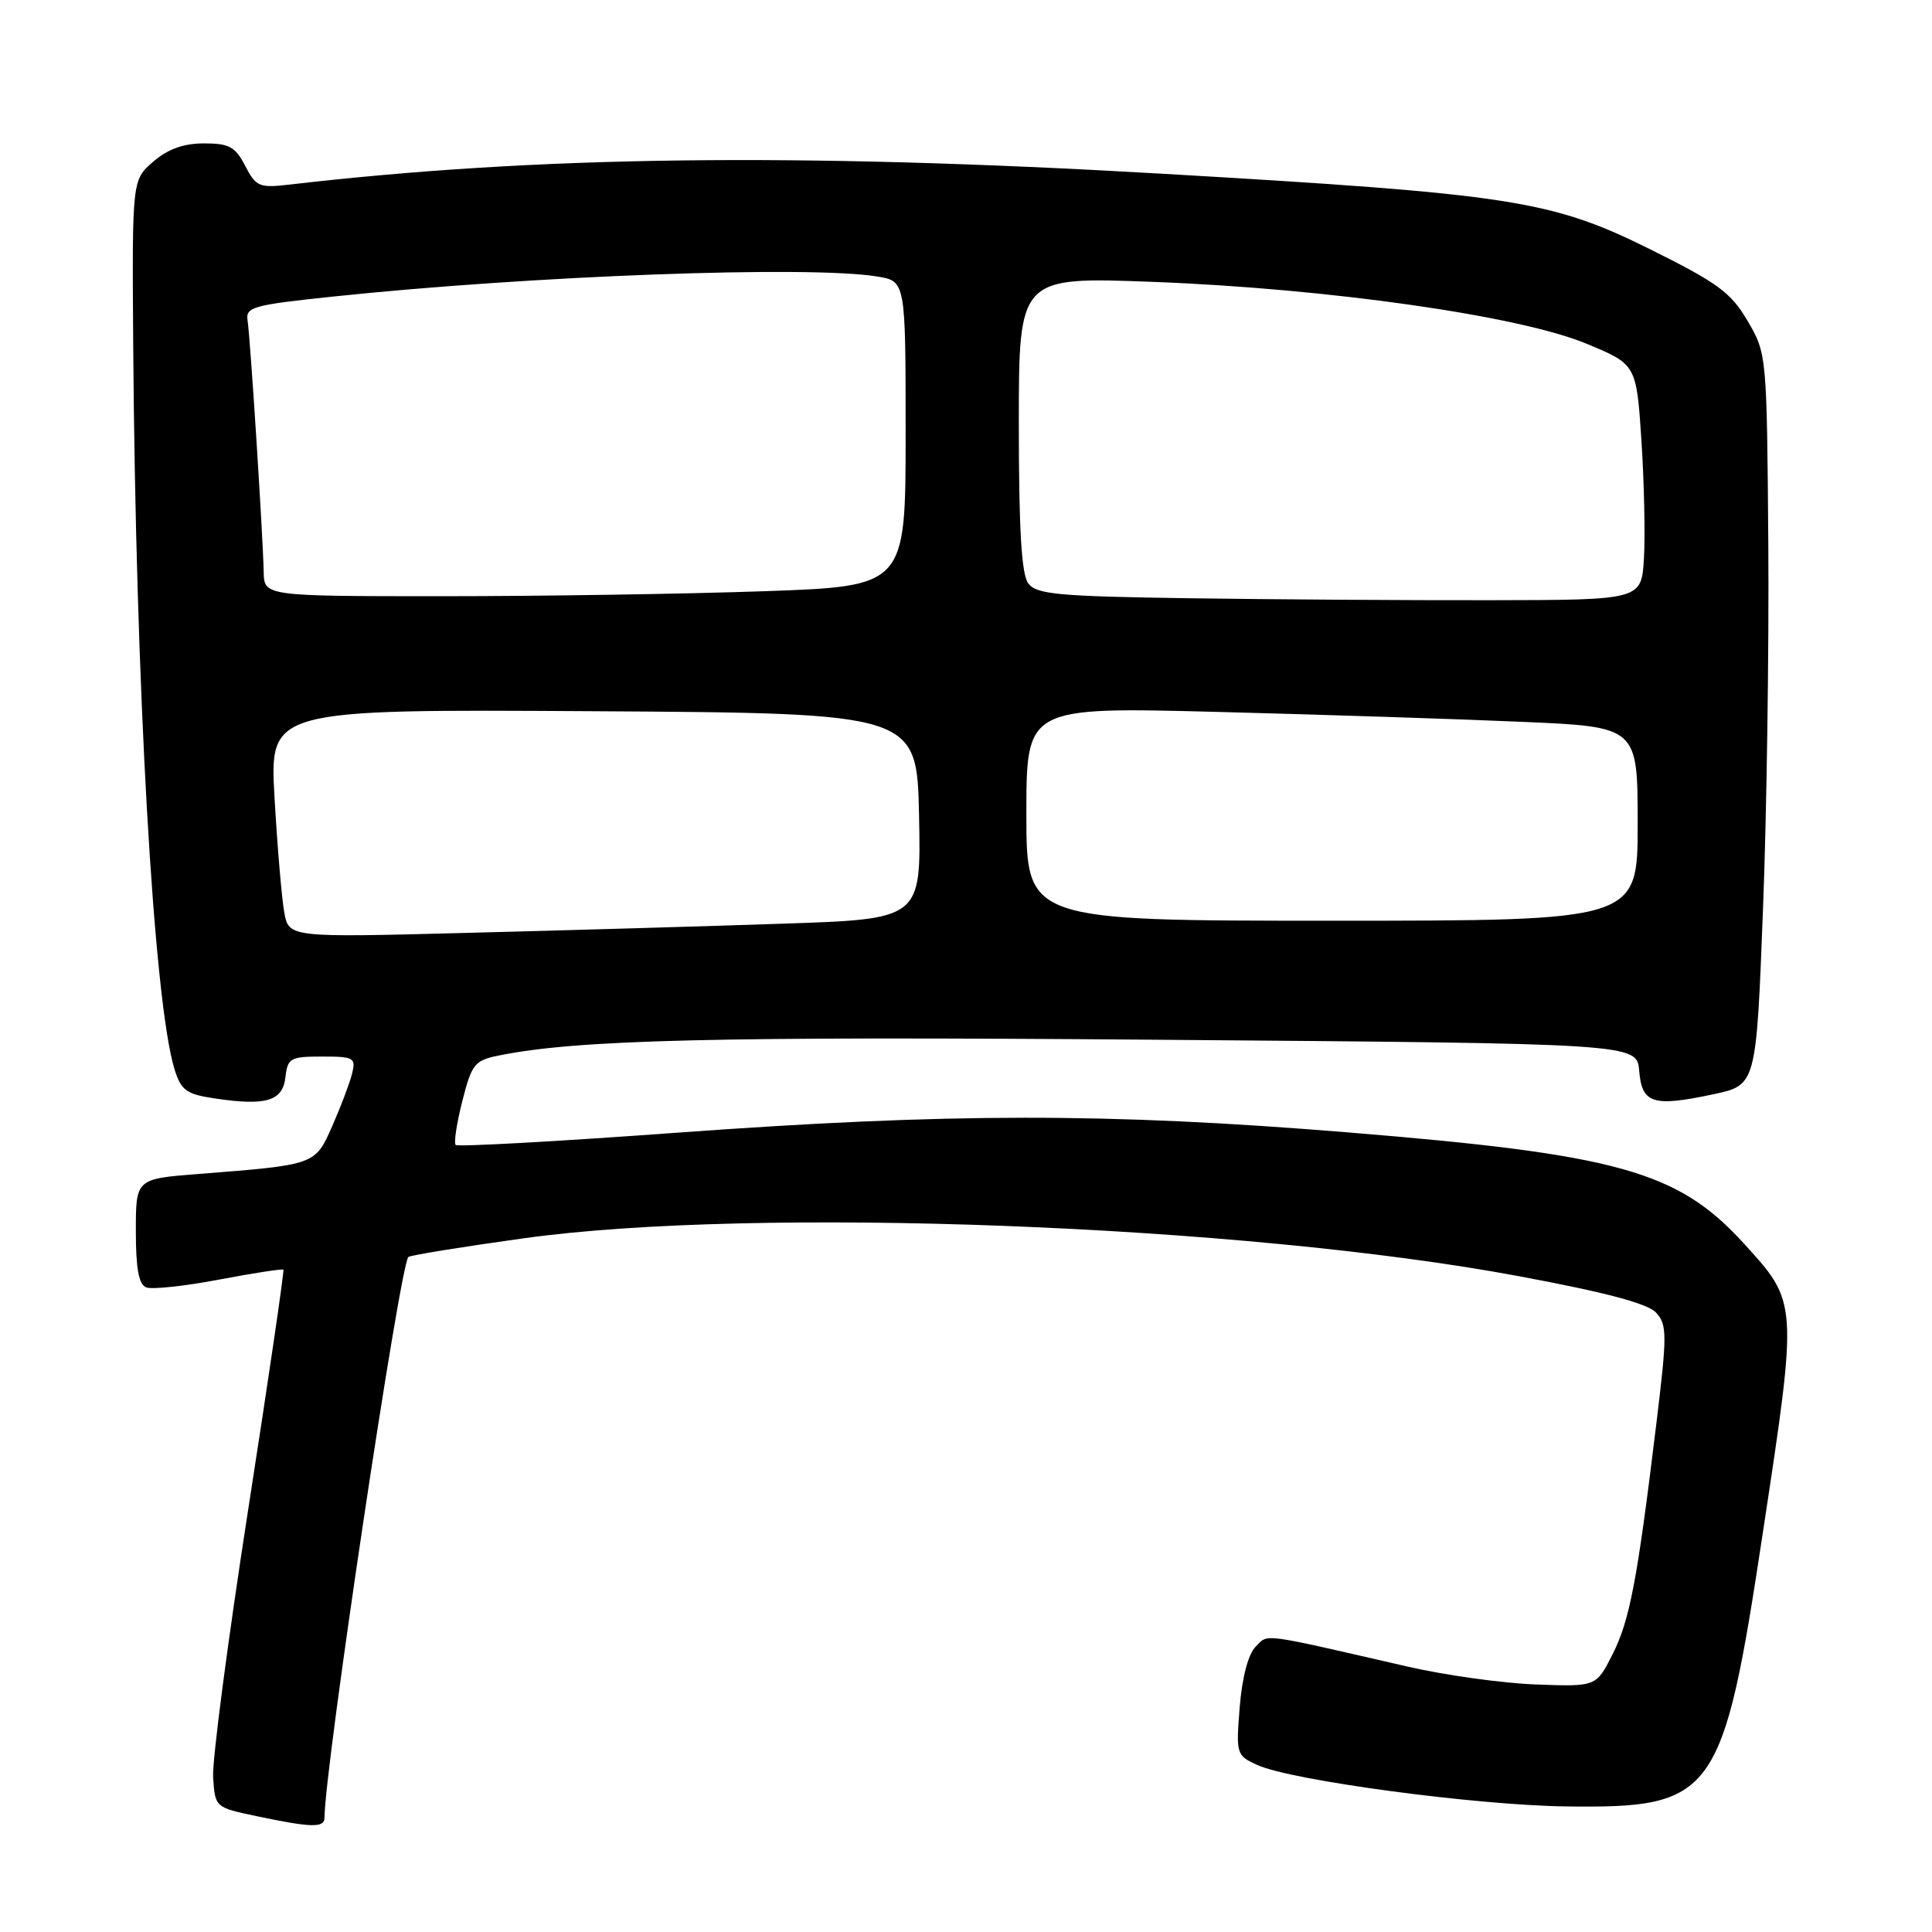 <?xml version="1.0" encoding="UTF-8" standalone="no"?>
<!DOCTYPE svg PUBLIC "-//W3C//DTD SVG 1.1//EN" "http://www.w3.org/Graphics/SVG/1.1/DTD/svg11.dtd" >
<svg xmlns="http://www.w3.org/2000/svg" xmlns:xlink="http://www.w3.org/1999/xlink" version="1.1" viewBox="0 0 256 256">
 <g >
 <path fill="currentColor"
d=" M 43.00 240.84 C 43.00 234.42 52.98 167.69 54.11 166.56 C 54.34 166.33 61.25 165.21 69.47 164.07 C 100.07 159.83 164.73 162.29 201.19 169.09 C 212.85 171.26 218.35 172.73 219.46 173.95 C 220.90 175.55 220.91 176.84 219.48 188.60 C 216.95 209.44 215.96 214.67 213.67 219.21 C 211.50 223.50 211.50 223.50 203.50 223.20 C 199.10 223.04 191.45 221.97 186.50 220.83 C 166.69 216.28 168.11 216.47 166.38 218.19 C 165.40 219.17 164.59 222.25 164.27 226.18 C 163.77 232.43 163.82 232.60 166.60 233.87 C 171.14 235.93 195.49 239.20 207.50 239.36 C 227.23 239.61 228.28 238.15 233.60 203.00 C 238.24 172.40 238.26 172.63 230.98 164.67 C 222.30 155.18 214.38 152.96 178.51 150.04 C 146.80 147.45 125.80 147.46 89.68 150.09 C 73.83 151.25 60.64 151.98 60.38 151.71 C 60.12 151.45 60.51 148.84 61.26 145.90 C 62.50 141.00 62.89 140.51 66.05 139.87 C 76.46 137.75 94.81 137.31 153.20 137.77 C 216.90 138.27 216.90 138.27 217.20 141.88 C 217.56 146.24 219.00 146.70 227.01 145.00 C 232.71 143.79 232.71 143.79 233.60 120.64 C 234.10 107.91 234.41 86.11 234.31 72.19 C 234.12 47.03 234.10 46.85 231.57 42.53 C 229.37 38.77 227.63 37.49 218.67 33.04 C 205.57 26.53 200.33 25.71 154.00 23.02 C 105.61 20.22 71.16 20.64 38.26 24.47 C 34.36 24.92 33.91 24.72 32.49 21.98 C 31.18 19.44 30.37 19.00 27.03 19.00 C 24.33 19.00 22.24 19.75 20.31 21.42 C 17.50 23.84 17.50 23.84 17.65 45.67 C 17.97 90.89 20.36 132.74 23.13 141.70 C 23.99 144.47 24.69 144.98 28.40 145.54 C 35.25 146.57 37.45 145.91 37.82 142.75 C 38.11 140.20 38.46 140.00 42.67 140.00 C 46.92 140.00 47.18 140.15 46.64 142.31 C 46.32 143.57 45.14 146.68 44.02 149.22 C 41.74 154.38 41.85 154.34 26.25 155.56 C 18.00 156.21 18.00 156.21 18.00 163.14 C 18.00 168.10 18.39 170.21 19.38 170.59 C 20.14 170.88 24.49 170.42 29.04 169.55 C 33.59 168.69 37.42 168.10 37.55 168.24 C 37.68 168.38 35.59 182.68 32.89 200.00 C 30.20 217.32 28.10 233.30 28.24 235.50 C 28.50 239.49 28.51 239.50 34.00 240.65 C 41.32 242.19 43.00 242.22 43.00 240.84 Z  M 37.66 120.86 C 37.33 119.01 36.75 112.21 36.38 105.74 C 35.71 93.98 35.71 93.98 78.60 94.24 C 121.50 94.50 121.50 94.50 121.78 108.14 C 122.05 121.78 122.05 121.78 103.78 122.39 C 93.72 122.73 74.87 123.28 61.88 123.61 C 38.26 124.23 38.26 124.23 37.66 120.86 Z  M 136.00 107.84 C 136.00 93.68 136.00 93.68 161.25 94.33 C 175.14 94.69 193.36 95.28 201.75 95.65 C 217.00 96.31 217.00 96.31 217.00 109.16 C 217.00 122.00 217.00 122.00 176.50 122.00 C 136.00 122.00 136.00 122.00 136.00 107.84 Z  M 157.50 79.27 C 140.15 79.02 137.33 78.75 136.25 77.30 C 135.35 76.09 135.00 70.16 135.00 56.15 C 135.00 36.68 135.00 36.68 152.75 37.35 C 175.89 38.22 201.25 41.83 210.16 45.52 C 216.83 48.28 216.83 48.28 217.50 58.39 C 217.86 63.95 218.01 70.97 217.83 74.00 C 217.50 79.50 217.50 79.50 197.50 79.53 C 186.50 79.55 168.50 79.43 157.50 79.27 Z  M 34.94 75.75 C 34.84 70.95 33.17 44.82 32.81 42.51 C 32.52 40.68 33.41 40.43 44.00 39.31 C 70.47 36.52 107.26 35.16 116.25 36.64 C 120.00 37.26 120.00 37.26 120.00 57.47 C 120.00 77.68 120.00 77.68 101.25 78.34 C 90.94 78.70 71.81 79.00 58.75 79.00 C 35.00 79.00 35.00 79.00 34.94 75.75 Z "/>
</g>
</svg>